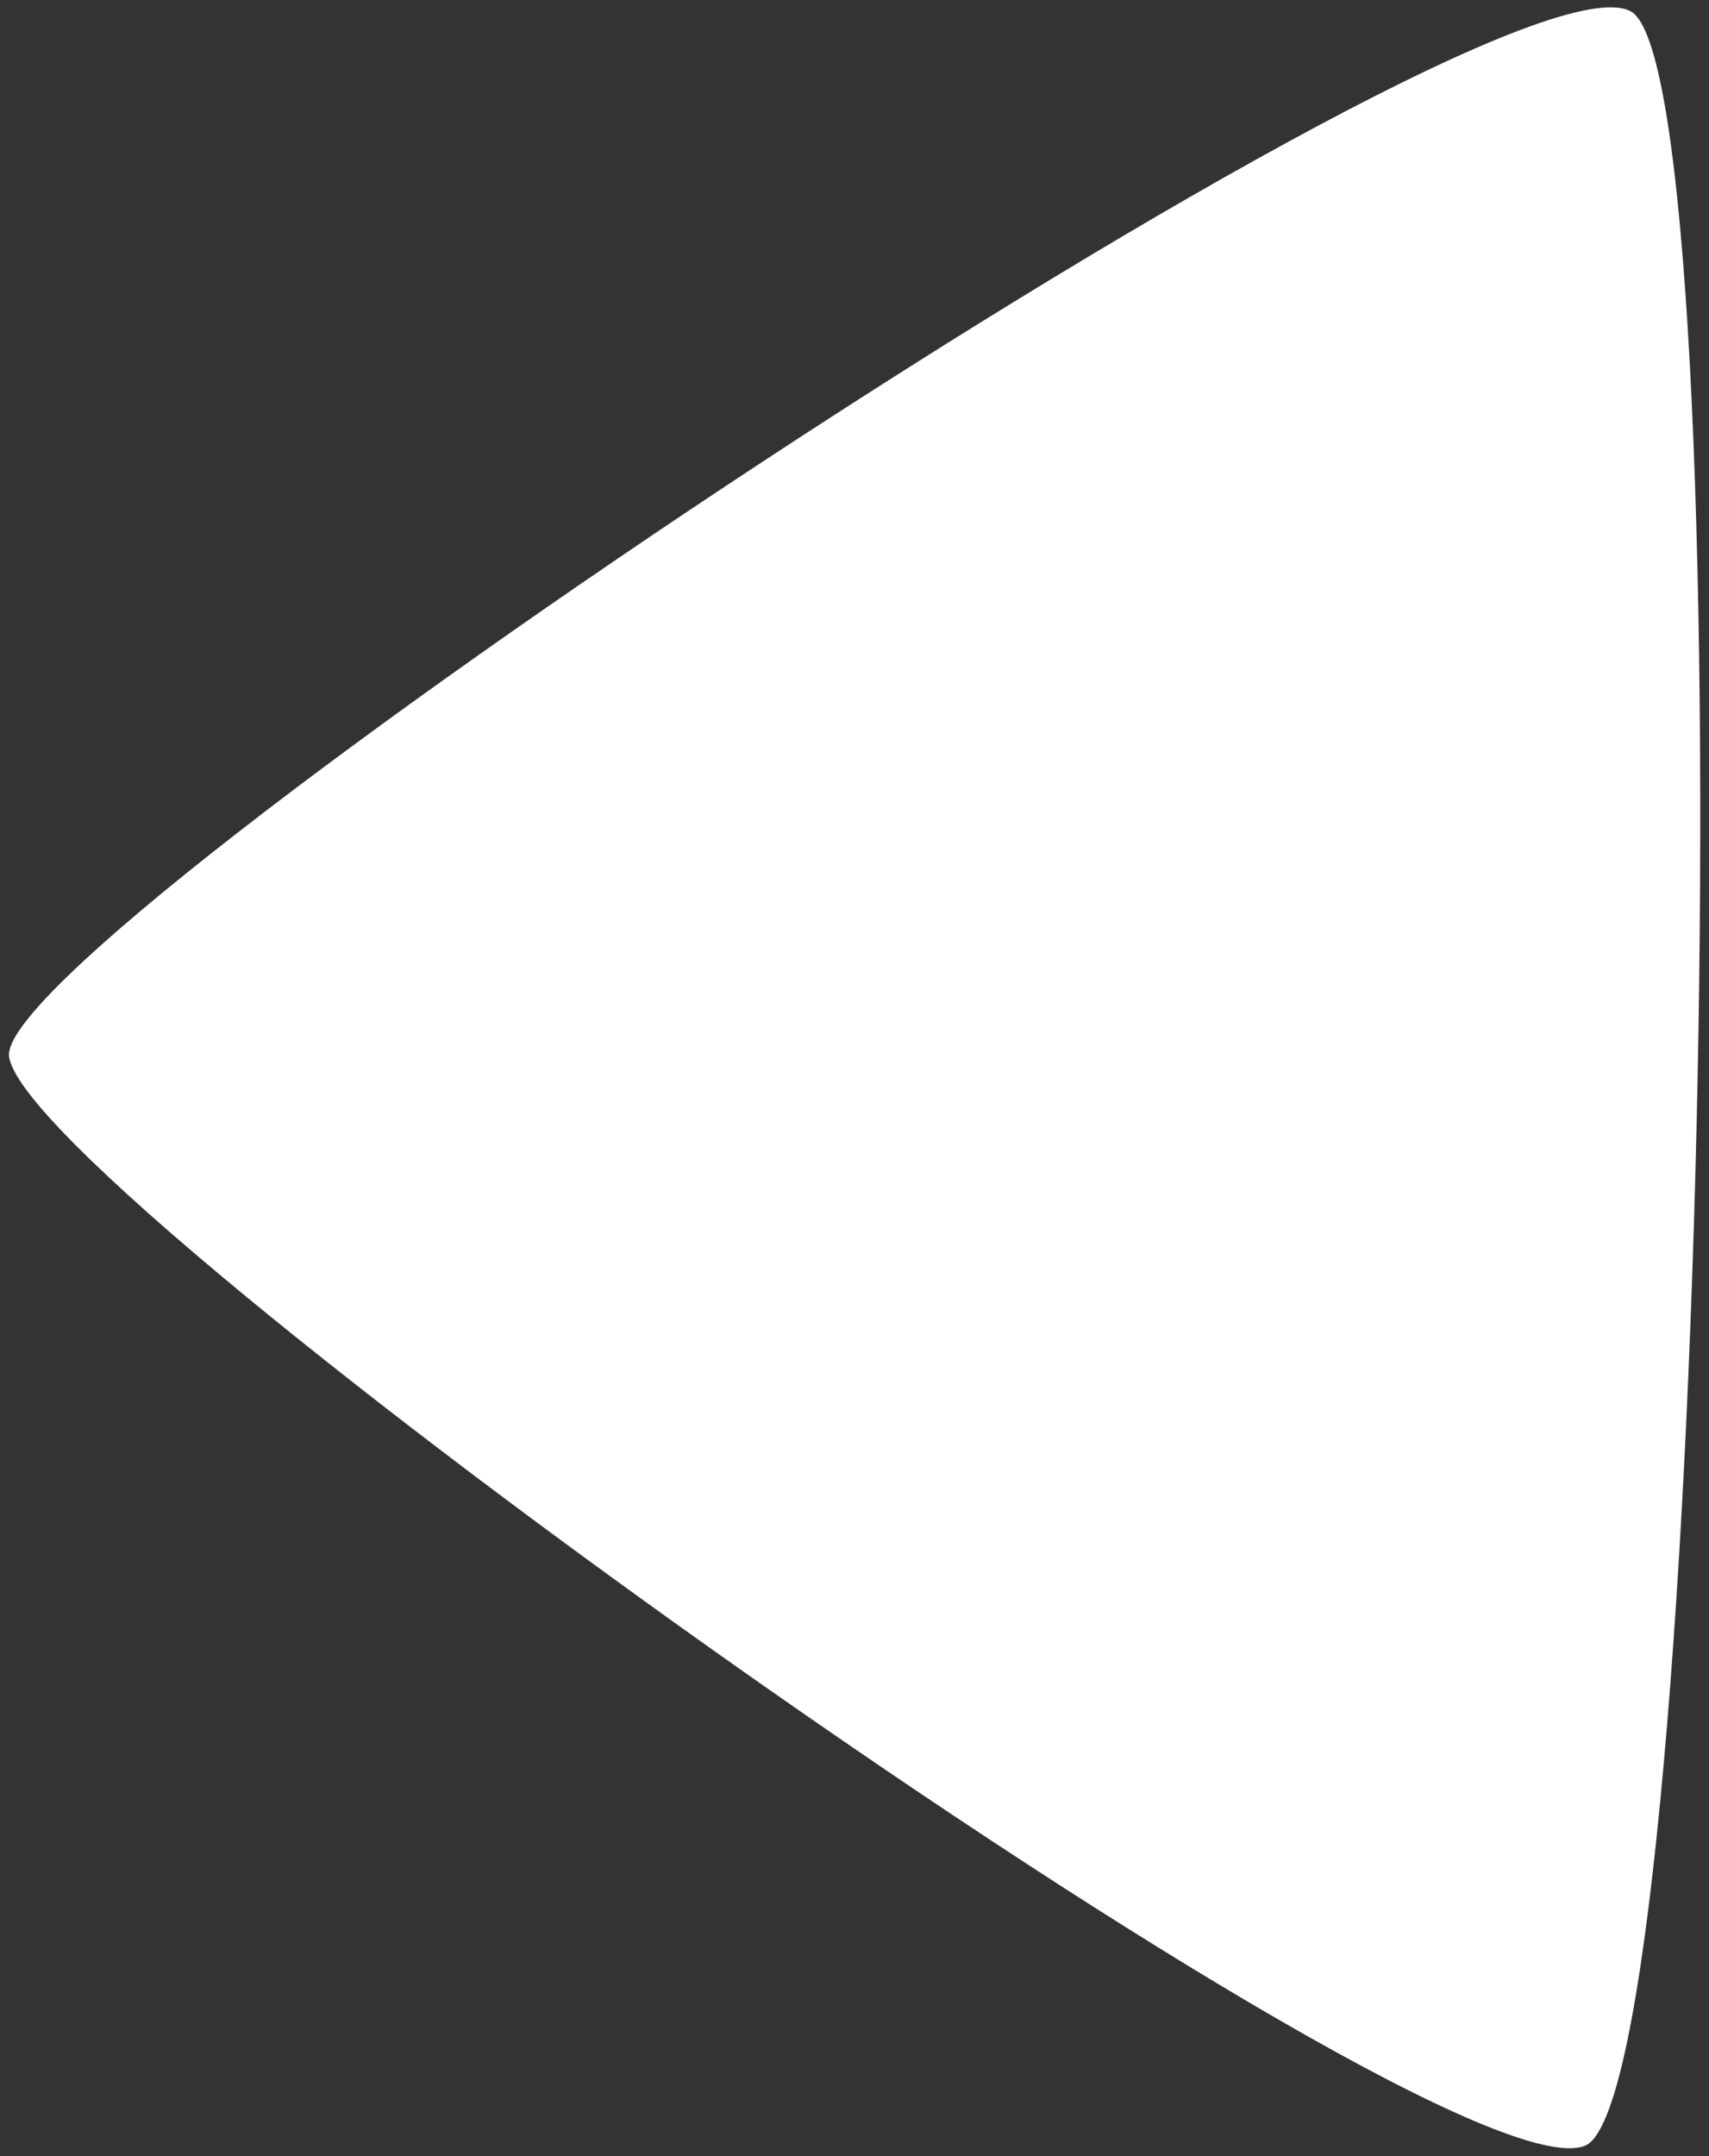 <?xml version="1.0" encoding="UTF-8" standalone="no"?>
<!DOCTYPE svg PUBLIC "-//W3C//DTD SVG 1.1//EN" "http://www.w3.org/Graphics/SVG/1.1/DTD/svg11.dtd">
<svg width="100%" height="100%" viewBox="0 0 176 222" version="1.1" xmlns="http://www.w3.org/2000/svg" xmlns:xlink="http://www.w3.org/1999/xlink" xml:space="preserve" style="fill-rule:evenodd;clip-rule:evenodd;stroke-linejoin:round;stroke-miterlimit:1.414;">
    <rect x="0" y="0" width="176" height="222" fill="#333333" stroke="none"/>
    <g transform="matrix(1,0,0,1,-62,-39)">
        <g transform="matrix(2.904,0,0,2.923,4.802,3.754)">
            <g id="PlayIconLeft" transform="matrix(-1.345,0.012,0.011,1.234,121.859,-13.273)">
                <path d="M34.839,81.438C31.576,80.099 30.082,22.3 33.134,20.526C36.826,18.38 76.483,46.61 76.127,49.942C75.708,53.871 38.777,83.054 34.839,81.438Z" style="fill:white;"/>
            </g>
        </g>
    </g>
</svg>
